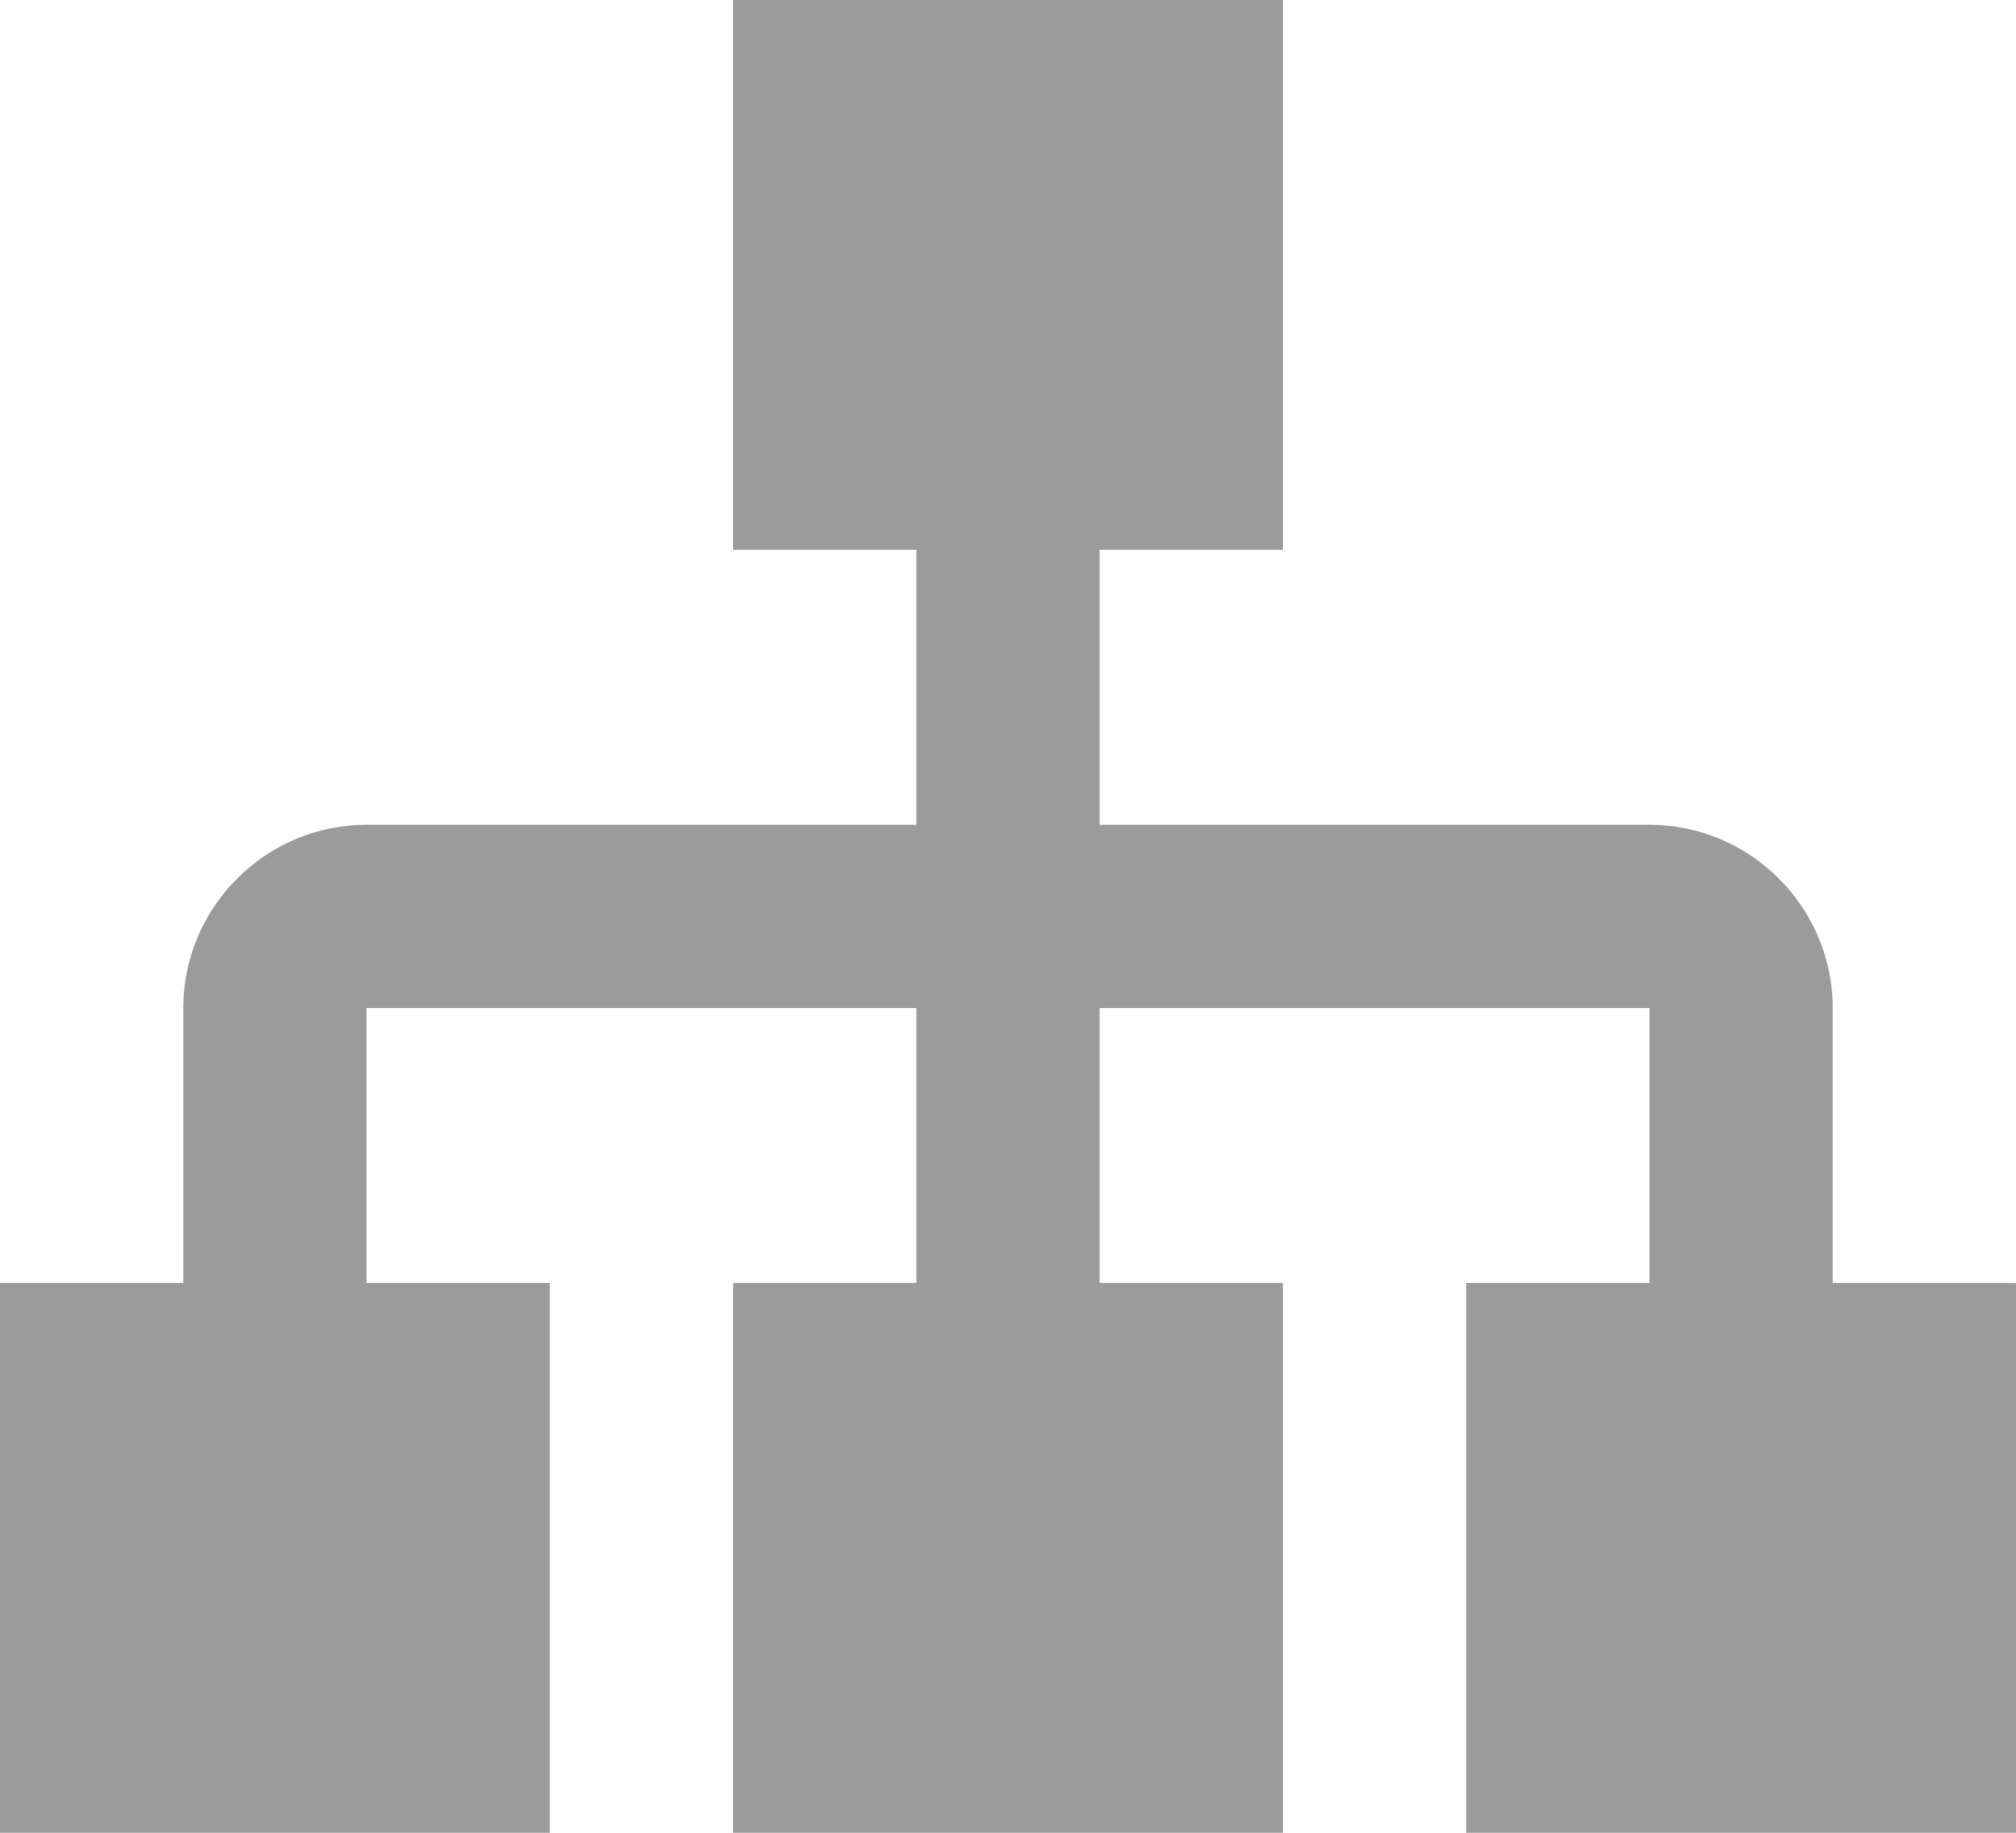 <?xml version="1.0" encoding="utf-8"?>
<!-- Generator: Adobe Illustrator 21.1.0, SVG Export Plug-In . SVG Version: 6.00 Build 0)  -->
<svg version="1.1" id="Layer_1" xmlns="http://www.w3.org/2000/svg" xmlns:xlink="http://www.w3.org/1999/xlink" x="0px" y="0px"
	 viewBox="0 0 22 20" style="enable-background:new 0 0 22 20;" xml:space="preserve">
<style type="text/css">
	.st0{fill:#9B9B9B;}
</style>
<path class="st0" d="M8,0v6h2v3H4c-1.1,0-2,0.9-2,2v3H0v6h6v-6H4v-3h6v3H8v6h6v-6h-2v-3h6v3h-2v6h6v-6h-2v-3c0-1.1-0.9-2-2-2h-6V6h2
	V0H8z"/>
</svg>
